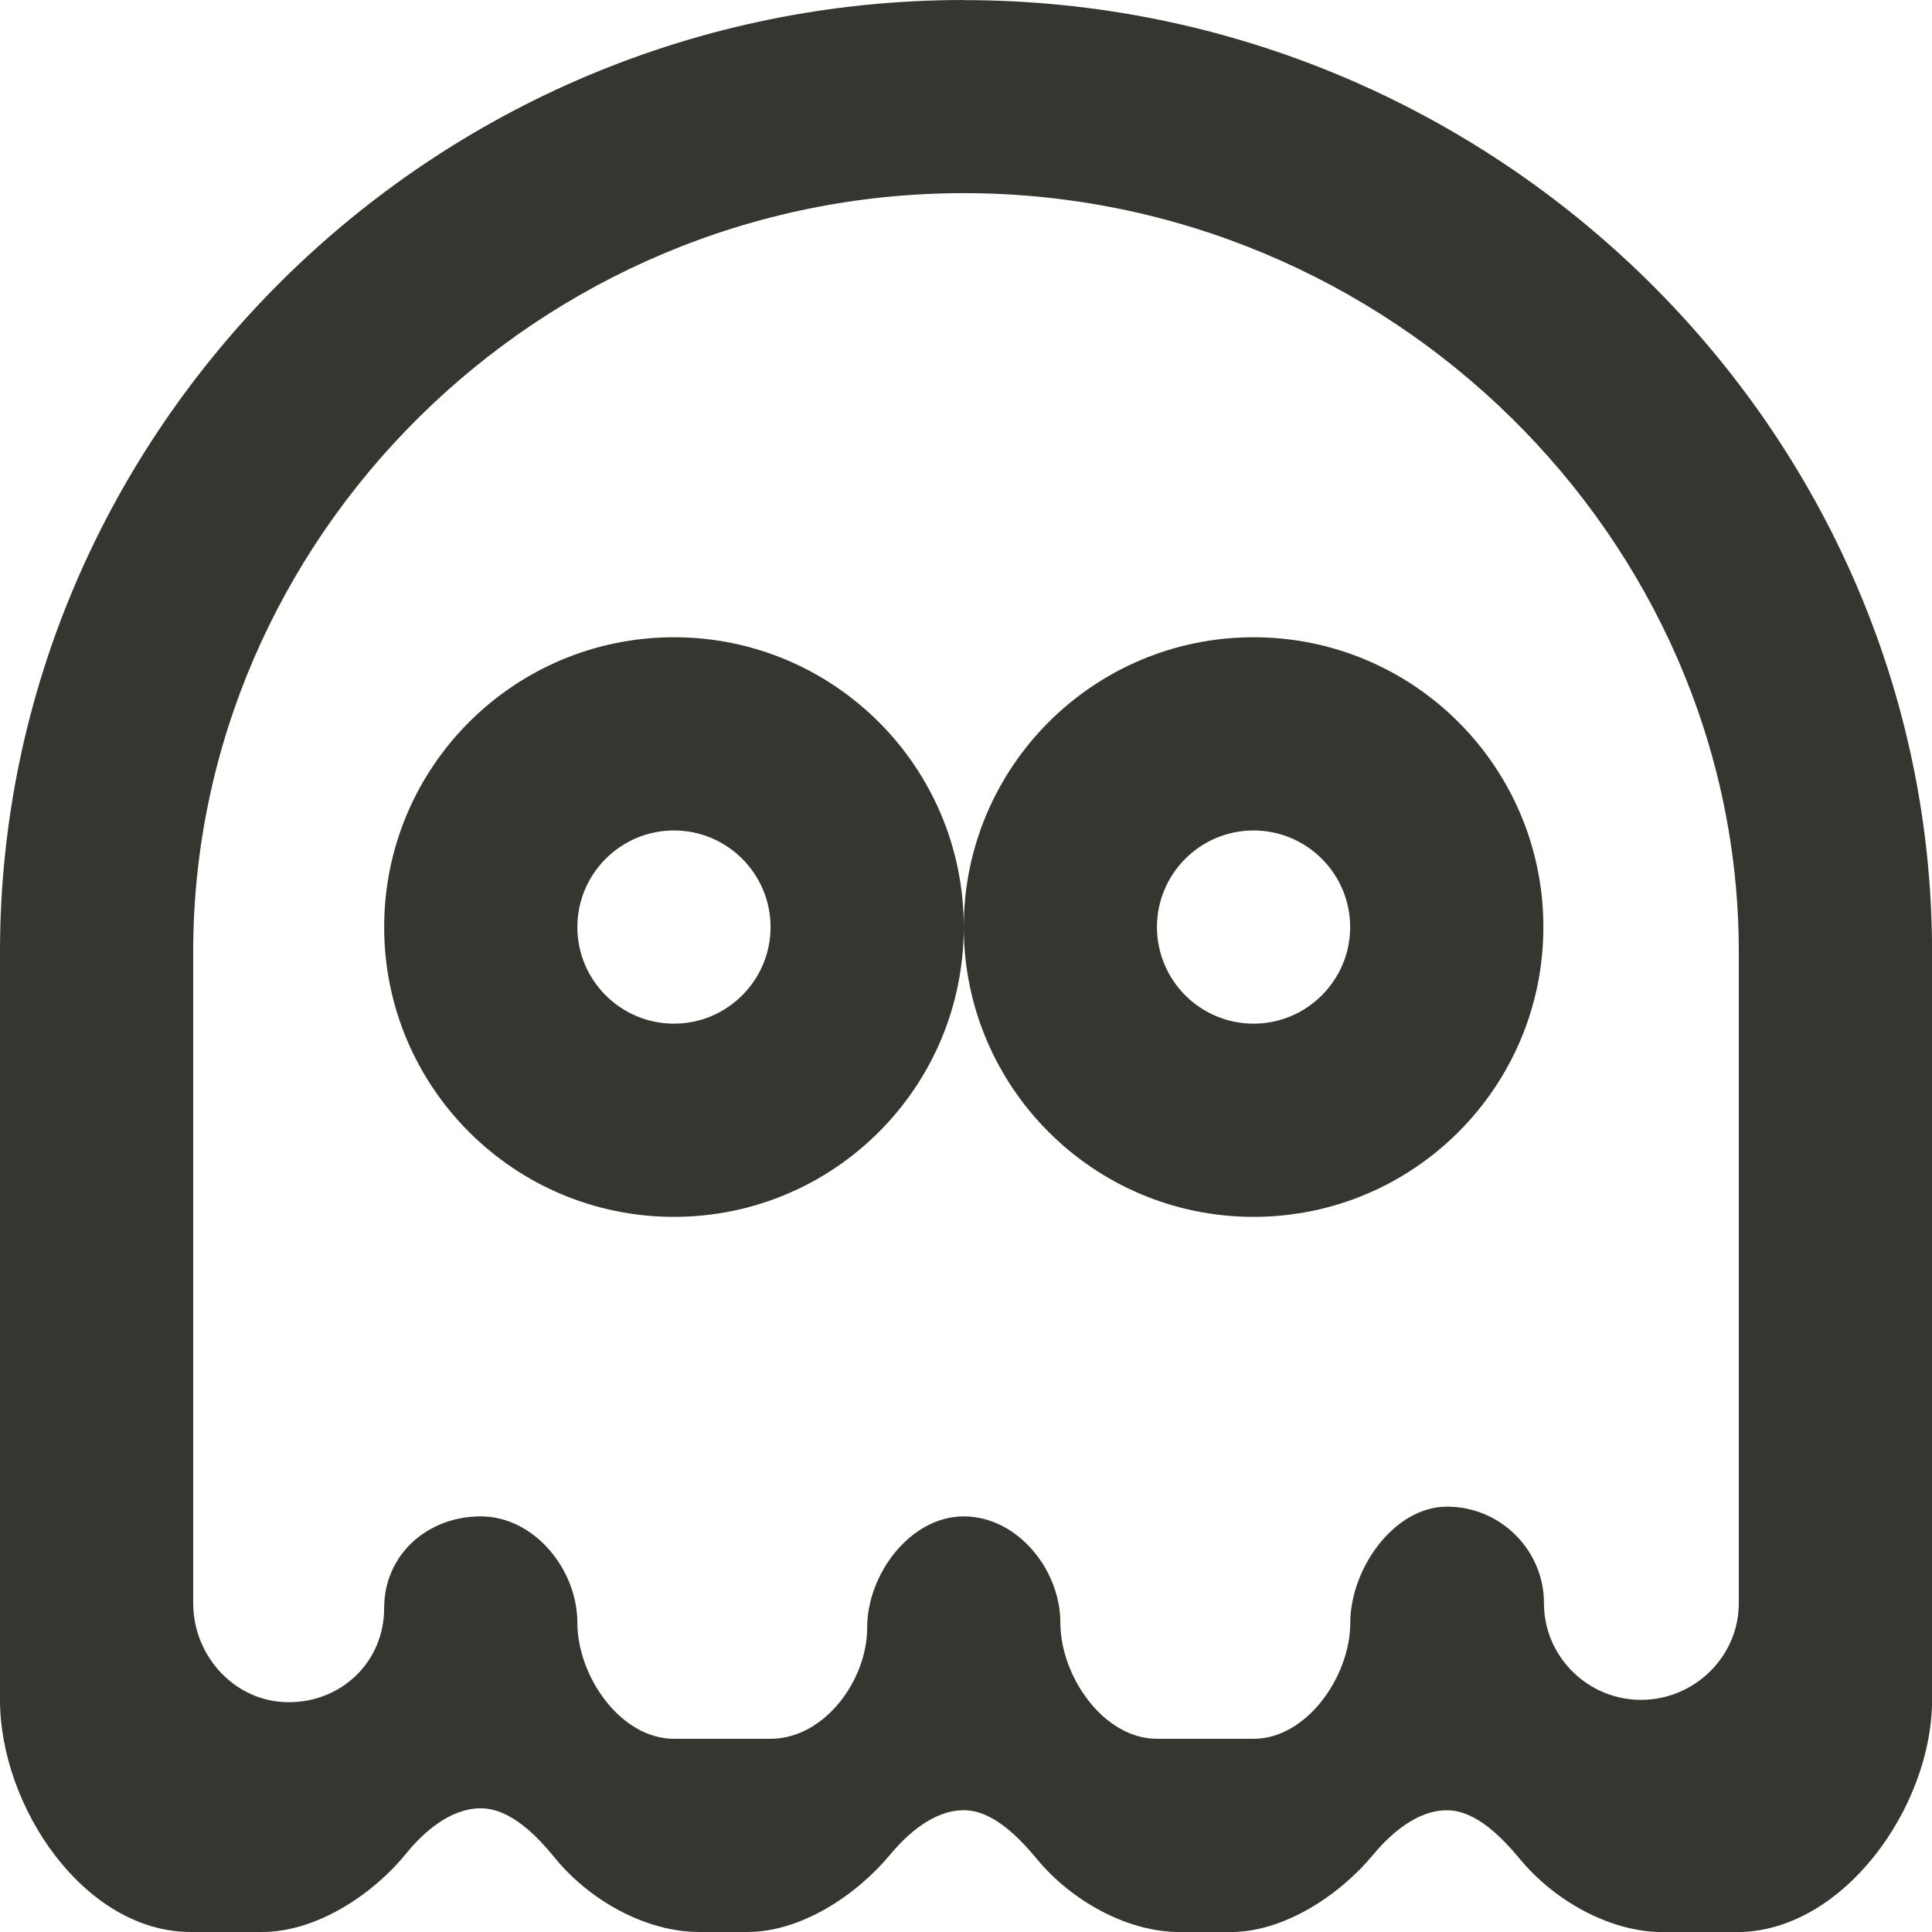 <!-- Generated by IcoMoon.io -->
<svg version="1.1" xmlns="http://www.w3.org/2000/svg" width="32" height="32" viewBox="0 0 32 32">
<title>as-ghost-1</title>
<path fill="#37352f" d="M28.8 26.555c0 0.883-0.734 1.6-1.619 1.6-0.883 0-1.608-0.717-1.608-1.6s-0.722-1.6-1.605-1.6c-0.885 0-1.603 1.038-1.603 1.923 0 0.883-0.718 1.922-1.602 1.922h-1.6c-0.885 0-1.6-1.038-1.6-1.922 0-0.885-0.717-1.762-1.6-1.762-0.885 0-1.6 0.958-1.6 1.842s-0.717 1.842-1.6 1.842h-1.6c-0.885 0-1.6-1.038-1.6-1.922 0-0.885-0.717-1.762-1.6-1.762-0.885 0-1.6 0.635-1.6 1.518 0 0.885-0.698 1.56-1.582 1.56-0.883 0-1.581-0.757-1.581-1.64v-10.79c0-6.843 5.706-12.565 12.763-12.565s12.837 5.722 12.837 12.565v10.79zM15.963 0c-8.837 0-15.963 7.144-15.963 15.765v12.39c0 1.768 1.395 3.845 3.163 3.845h1.176c0.896 0 1.826-0.61 2.39-1.302 0.291-0.358 0.734-0.747 1.234-0.747 0.498 0 0.941 0.47 1.232 0.827 0.566 0.693 1.496 1.222 2.39 1.222h0.795c0.883 0 1.8-0.603 2.365-1.283 0.29-0.349 0.726-0.734 1.218-0.734s0.926 0.466 1.218 0.816c0.563 0.678 1.48 1.202 2.363 1.202h0.837c0.883 0 1.8-0.603 2.365-1.283 0.29-0.349 0.726-0.734 1.218-0.734s0.926 0.466 1.218 0.816c0.563 0.678 1.48 1.202 2.363 1.202h1.219c1.766 0 3.237-2.077 3.237-3.845v-12.39c0-8.621-7.2-15.765-16.037-15.765zM20.763 16.955c-0.883 0-1.6-0.718-1.6-1.6s0.717-1.6 1.6-1.6c0.882 0 1.6 0.718 1.6 1.6s-0.718 1.6-1.6 1.6zM20.763 10.555c-2.651 0-4.8 2.149-4.8 4.8s2.149 4.8 4.8 4.8c2.651 0 4.8-2.149 4.8-4.8s-2.149-4.8-4.8-4.8zM11.163 16.955c-0.883 0-1.6-0.718-1.6-1.6s0.717-1.6 1.6-1.6c0.882 0 1.6 0.718 1.6 1.6s-0.718 1.6-1.6 1.6zM11.163 10.555c-2.651 0-4.8 2.149-4.8 4.8s2.149 4.8 4.8 4.8c2.651 0 4.8-2.149 4.8-4.8s-2.149-4.8-4.8-4.8z"></path>
</svg>
